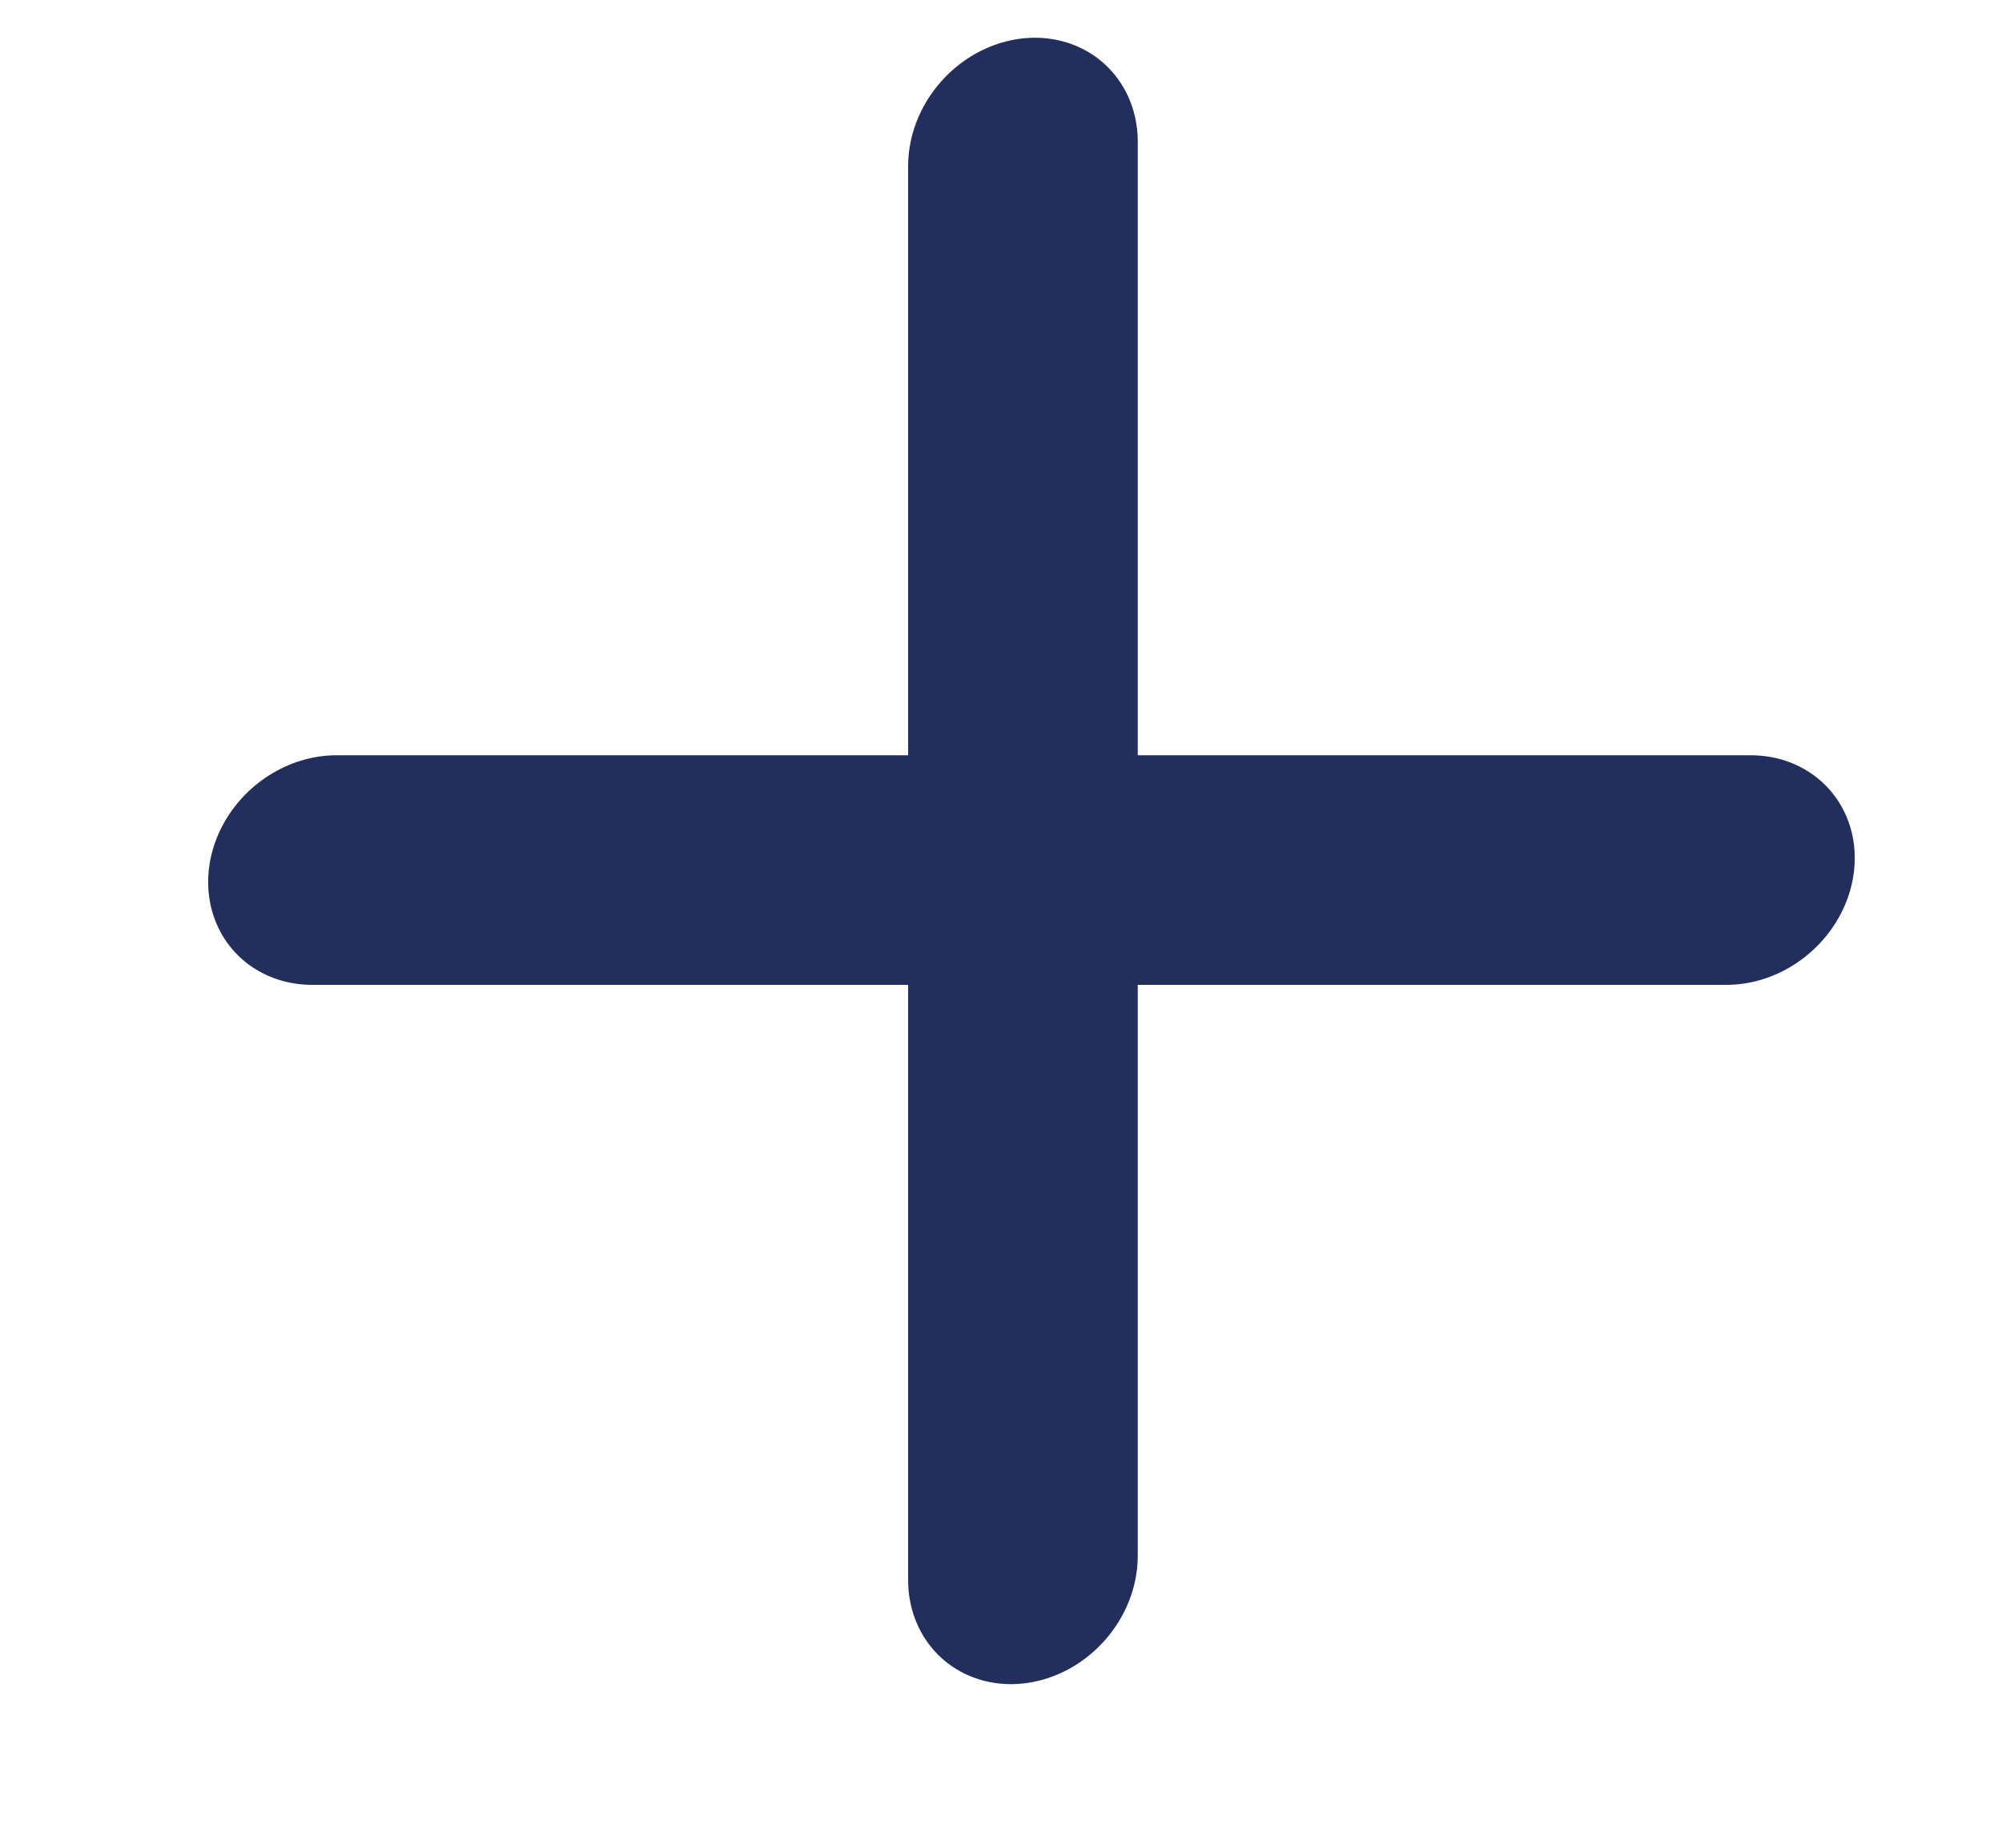 <svg width="13" height="12" viewBox="0 0 13 12" fill="none" xmlns="http://www.w3.org/2000/svg">
<line x1="0.75" y1="-0.75" x2="9.934" y2="-0.75" transform="matrix(1 0 -0.105 0.994 1.277 6.396)" stroke="#222F5D" stroke-width="1.5" stroke-linecap="round"/>
<line x1="0.75" y1="-0.75" x2="9.934" y2="-0.75" transform="matrix(0 -1 -0.994 0.105 5.897 11.012)" stroke="#222F5D" stroke-width="1.5" stroke-linecap="round"/>
</svg>
